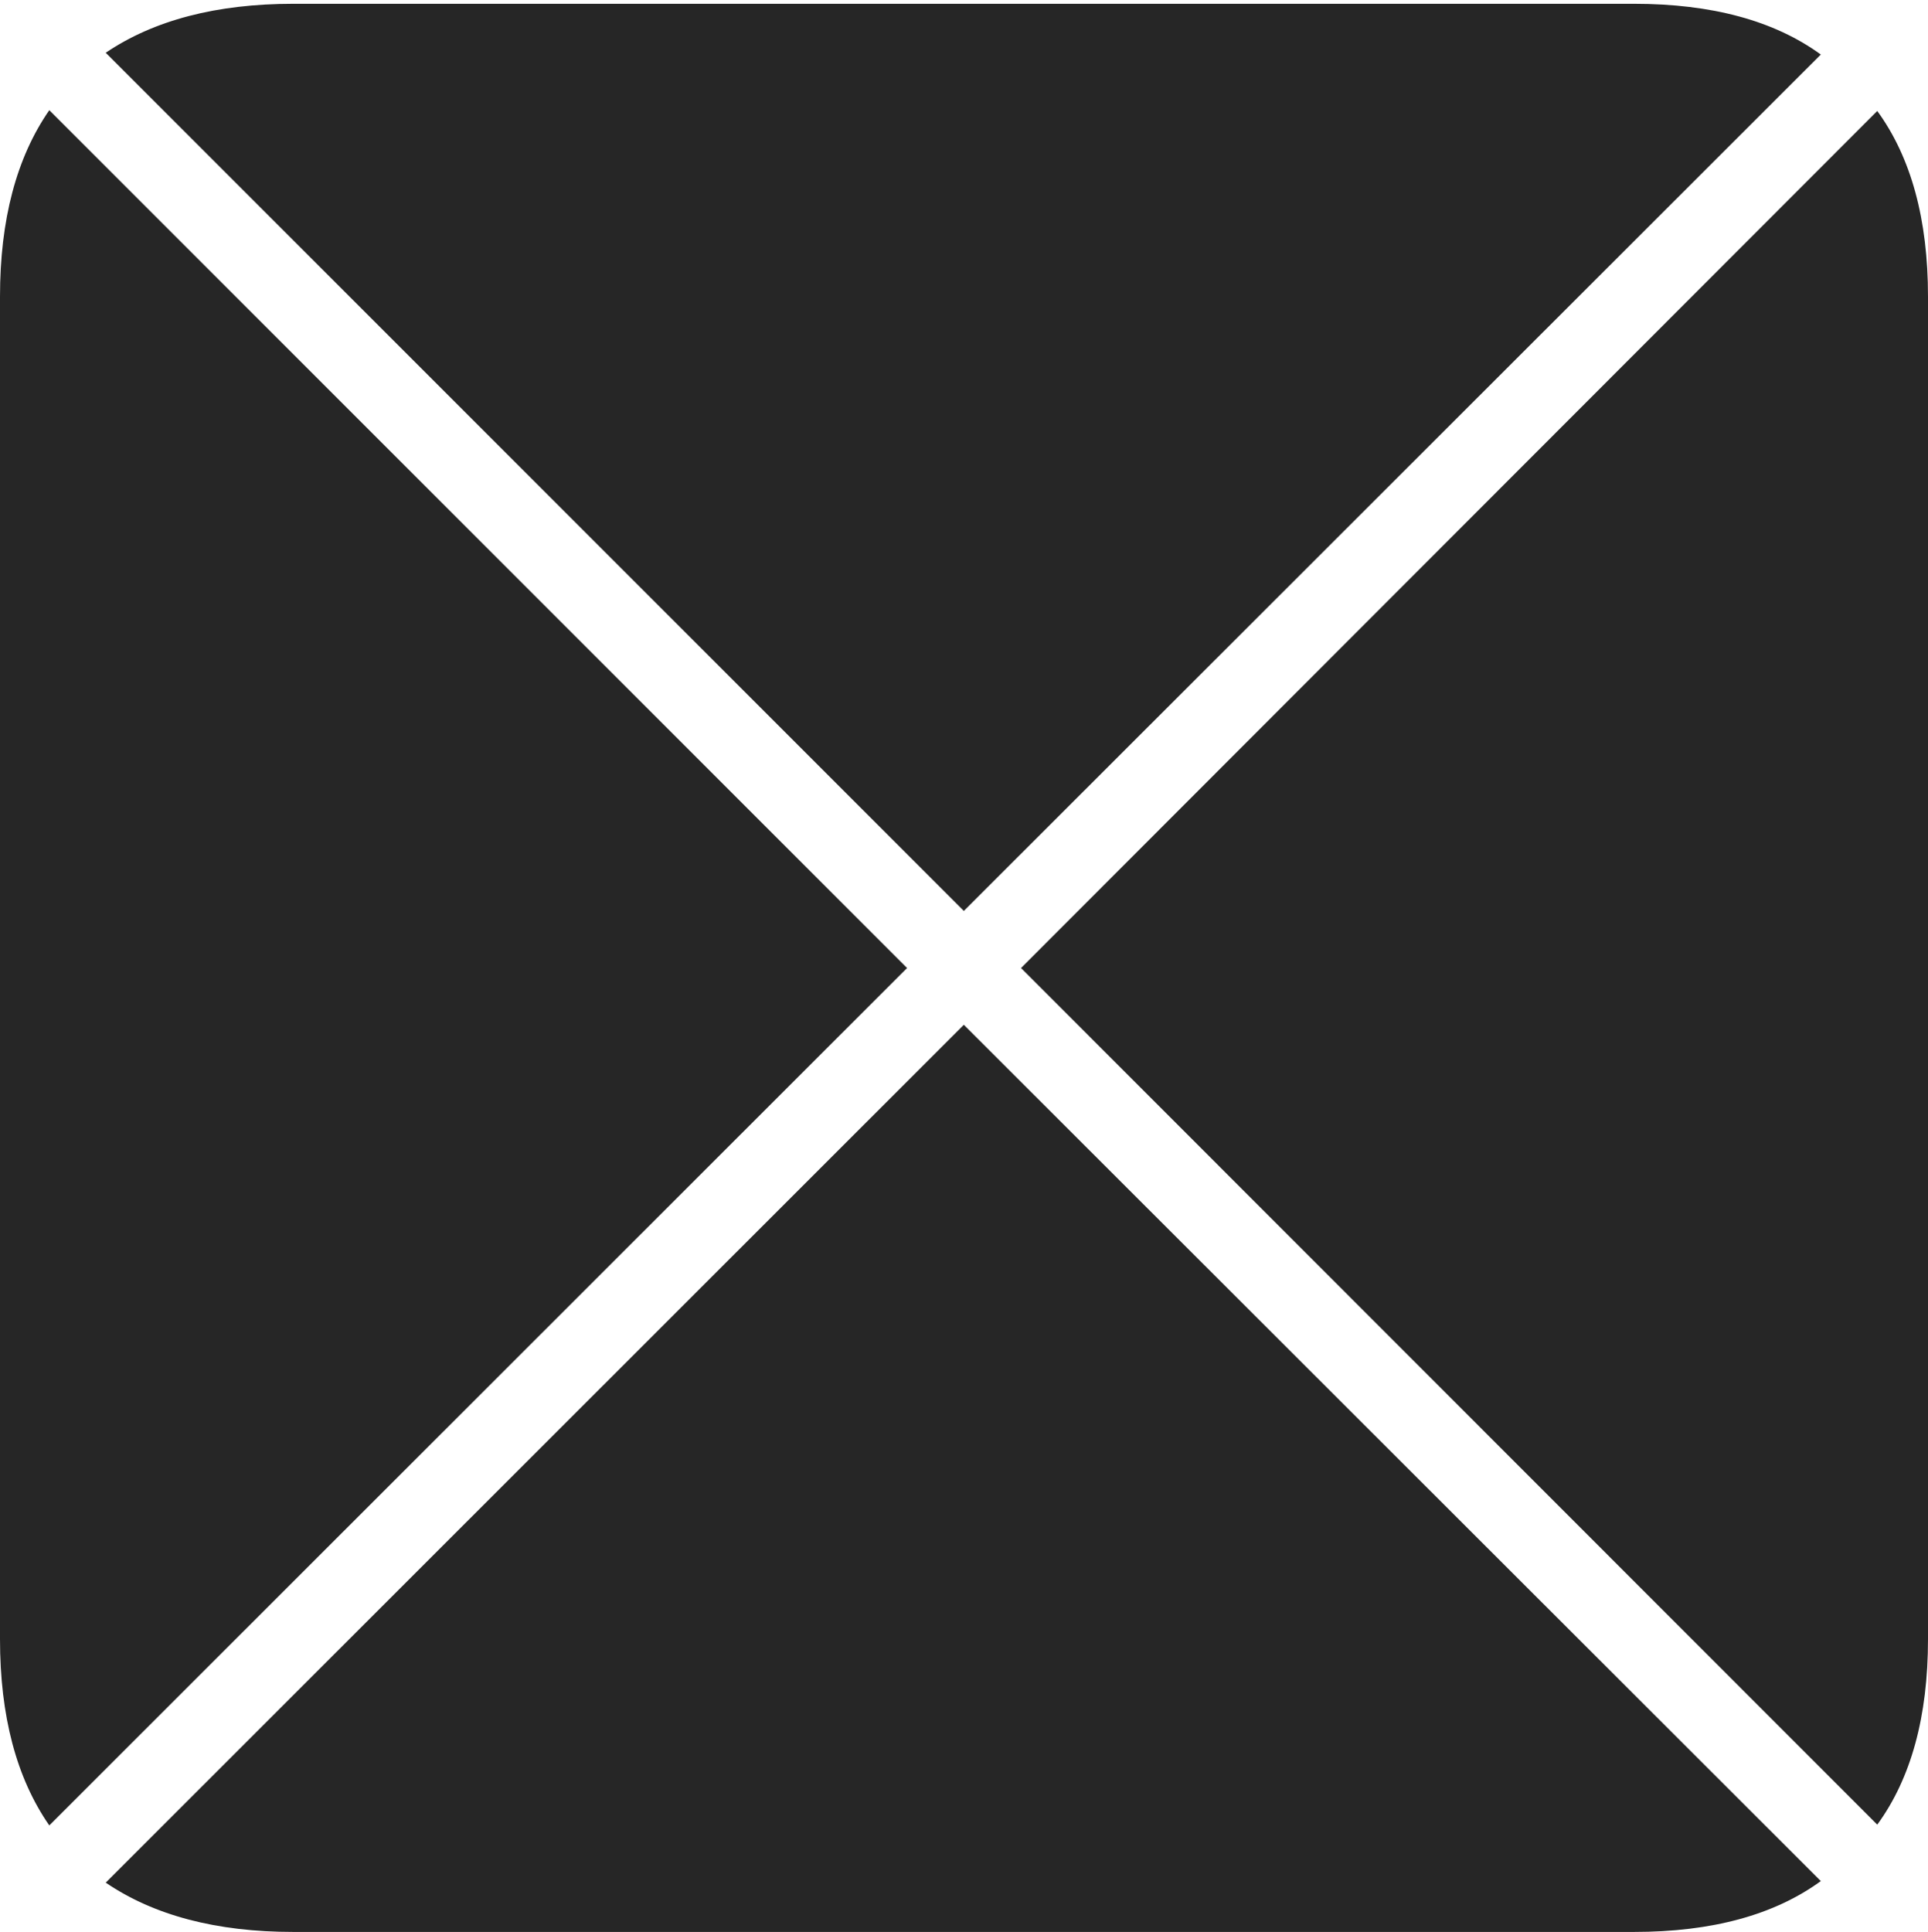<?xml version="1.0" encoding="UTF-8"?>
<!--Generator: Apple Native CoreSVG 175-->
<!DOCTYPE svg
PUBLIC "-//W3C//DTD SVG 1.1//EN"
       "http://www.w3.org/Graphics/SVG/1.1/DTD/svg11.dtd">
<svg version="1.1" xmlns="http://www.w3.org/2000/svg" xmlns:xlink="http://www.w3.org/1999/xlink" width="17.289" height="17.323">
 <g>
  <rect height="17.323" opacity="0" width="17.289" x="0" y="0"/>
  <path d="M8.134 8.68L0.442 0.988Q0 1.626 0 2.66L0 14.697Q0 15.731 0.442 16.368ZM8.643 8.168L16.328 0.489Q15.702 0.034 14.652 0.034L2.63 0.034Q1.598 0.034 0.948 0.473ZM9.156 8.68L16.834 16.361Q17.289 15.738 17.289 14.697L17.289 2.66Q17.289 1.619 16.834 0.995ZM8.643 9.189L0.948 16.881Q1.598 17.323 2.63 17.323L14.652 17.323Q15.702 17.323 16.328 16.867Z" fill="rgba(0,0,0,0.85)"/>
 </g>
</svg>
